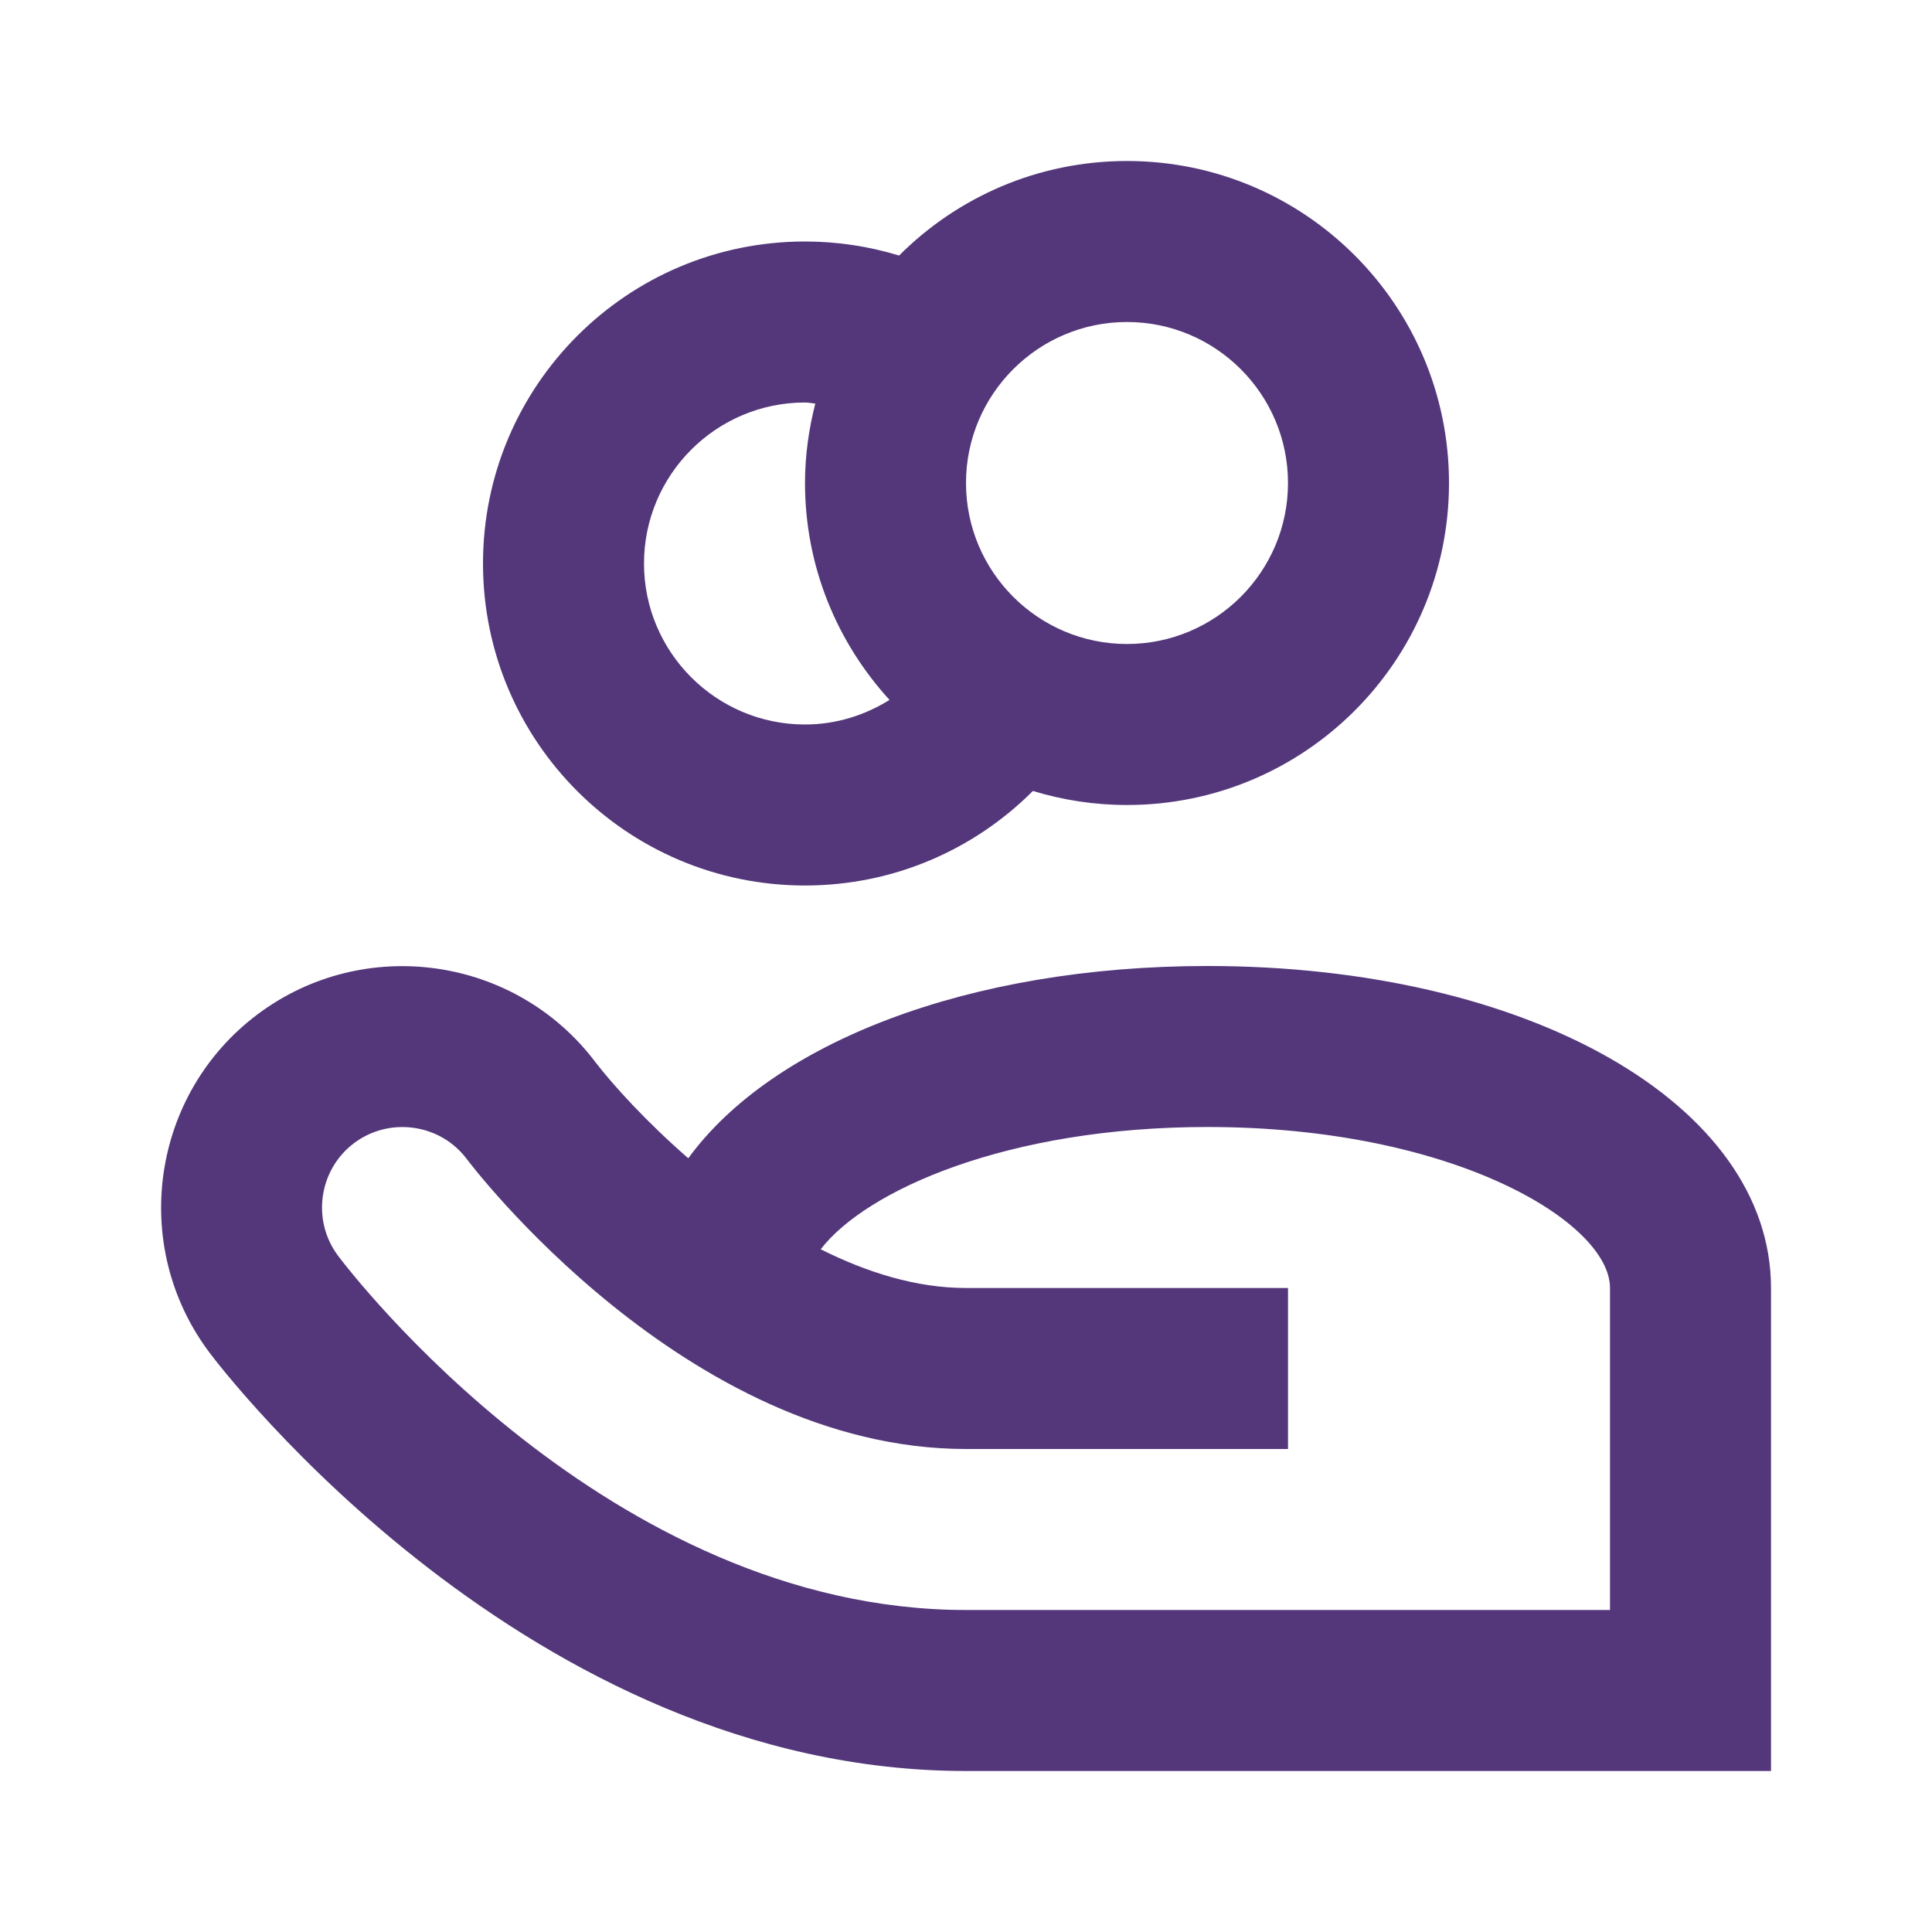 <svg width="1em" height="1em" viewBox="0 0 48 48" fill="none">
<path d="M0 0h48v48H0z"/>
	<path fill="#53377A" d="M25.662,19.651C26.402,19.877,27.187,20,28,20c4.418,0,8-3.582,8-8s-3.582-8-8-8c-2.212,0-4.214,0.898-5.662,2.349
		C21.598,6.123,20.814,6,20,6c-4.418,0-8,3.582-8,8s3.582,8,8,8C22.212,22,24.214,21.102,25.662,19.651z M28,8c2.206,0,4,1.794,4,4
		s-1.794,4-4,4c-2.206,0-4-1.794-4-4S25.795,8,28,8z M16,14c0-2.206,1.794-4,4-4c0.088,0,0.169,0.02,0.256,0.026
		C20.095,10.658,20,11.317,20,12c0,2.079,0.8,3.967,2.1,5.389C21.488,17.77,20.773,18,20,18C17.795,18,16,16.206,16,14z"/>
	<path fill="#53377A" d="M30,24c-5.952,0-10.813,1.913-12.9,4.777c-1.05-0.914-1.862-1.813-2.3-2.379c-1.986-2.643-5.754-3.181-8.4-1.198
		c-2.646,1.984-3.185,5.753-1.199,8.4C5.519,34.025,13.131,44,24,44h20V32C44,27.439,37.981,24,30,24z M8.4,31.2
		c-0.662-0.882-0.482-2.139,0.397-2.8c0.36-0.27,0.783-0.399,1.201-0.399c0.608,0,1.207,0.274,1.596,0.791
		C11.647,28.864,17.026,36,24,36h8v-2l0,0v-2h-8c-1.229,0-2.46-0.385-3.61-0.962C21.518,29.573,25.025,28,30,28
		c6.104,0,10,2.369,10,4v8h-2H24C15.107,40,8.669,31.559,8.4,31.2z"/>
</svg>